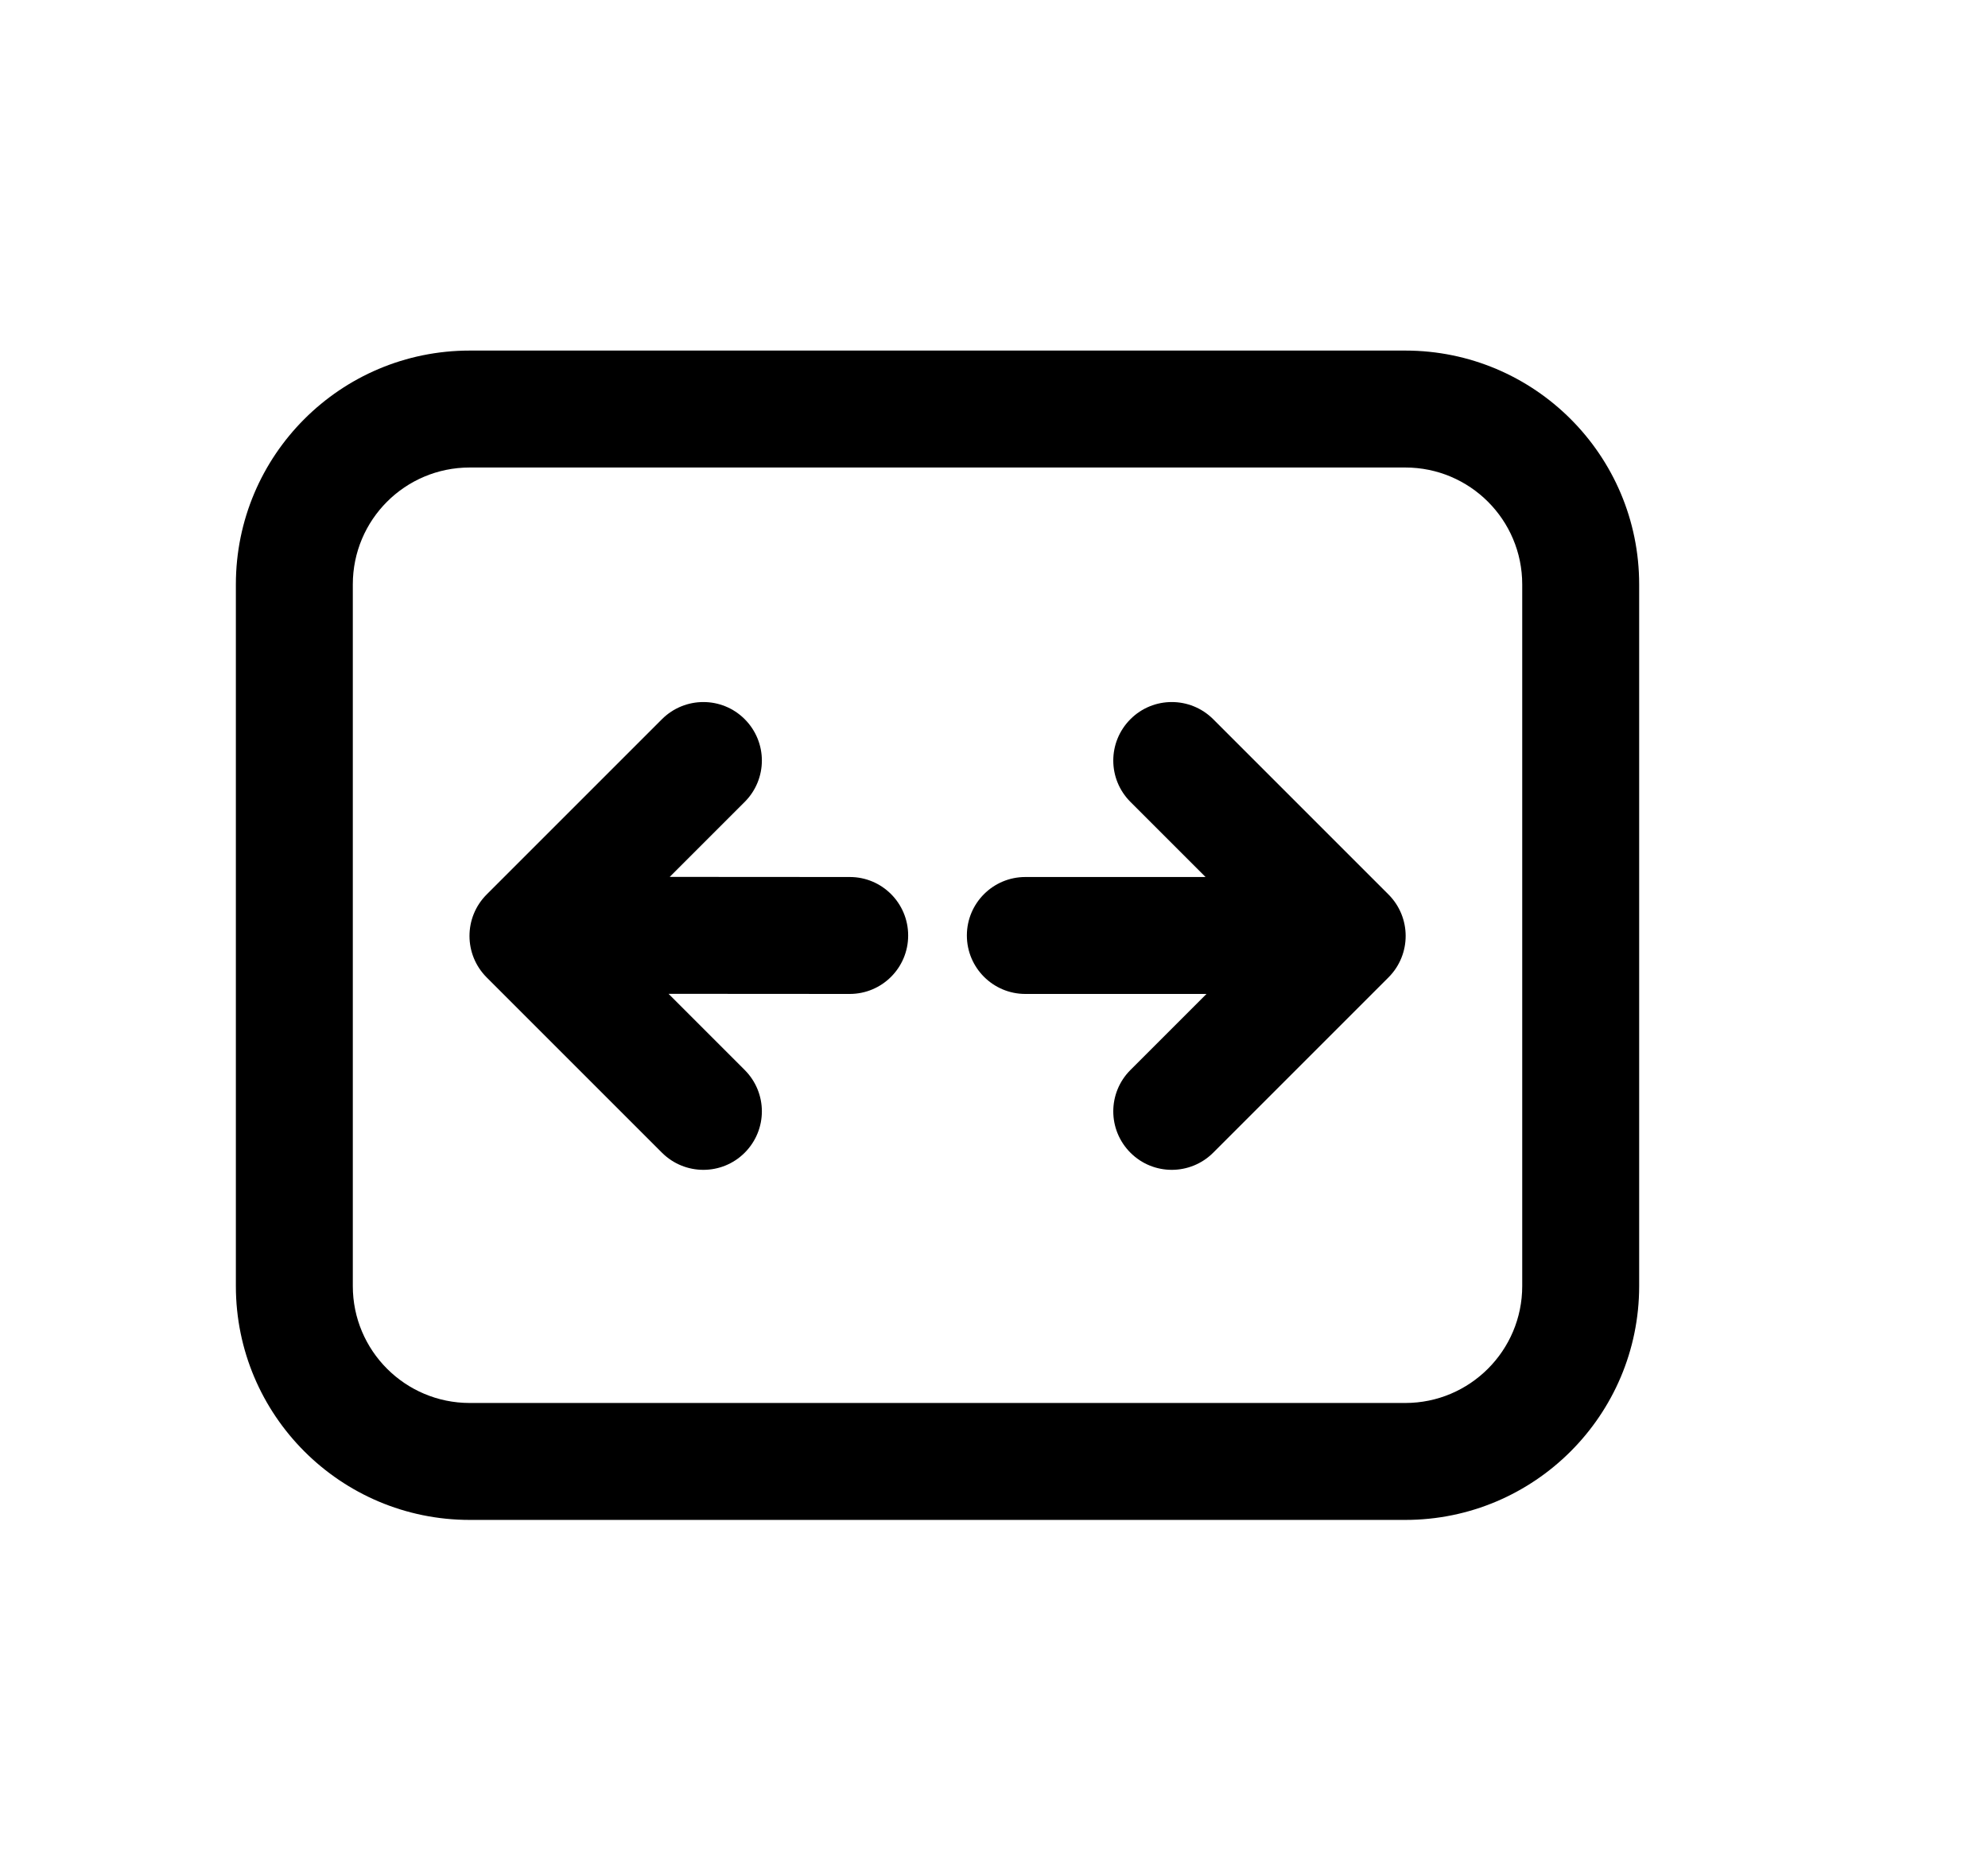 <svg viewBox="0 0 17 16" fill="none" xmlns="http://www.w3.org/2000/svg">
  <path d="M6.368 6.15C6.564 6.346 6.564 6.662 6.368 6.858L5.727 7.499L7.267 7.5C7.543 7.5 7.766 7.724 7.766 8C7.766 8.277 7.542 8.5 7.266 8.5L5.717 8.499L6.368 9.15C6.564 9.346 6.564 9.662 6.368 9.858C6.173 10.053 5.857 10.053 5.661 9.858L4.161 8.358C3.966 8.162 3.966 7.846 4.161 7.65L5.661 6.15C5.857 5.955 6.173 5.955 6.368 6.15Z" fill="currentColor" />
  <path d="M10.317 8.5L9.667 9.15C9.471 9.346 9.471 9.662 9.667 9.858C9.862 10.053 10.178 10.053 10.374 9.858L11.874 8.358C12.069 8.162 12.069 7.846 11.874 7.65L10.374 6.15C10.178 5.955 9.862 5.955 9.667 6.15C9.471 6.346 9.471 6.662 9.667 6.858L10.309 7.5L8.768 7.5C8.492 7.5 8.268 7.724 8.268 8C8.268 8.276 8.492 8.5 8.768 8.5L10.317 8.5Z" fill="currentColor" />
  <path d="M2.017 4.998C2.017 3.893 2.912 2.998 4.017 2.998H12.017C13.121 2.998 14.017 3.893 14.017 4.998V10.998C14.017 12.102 13.121 12.998 12.017 12.998H4.017C2.912 12.998 2.017 12.102 2.017 10.998V4.998ZM4.017 3.998C3.464 3.998 3.017 4.445 3.017 4.998V10.998C3.017 11.55 3.464 11.998 4.017 11.998H12.017C12.569 11.998 13.017 11.55 13.017 10.998V4.998C13.017 4.445 12.569 3.998 12.017 3.998H4.017Z" fill="currentColor" />
</svg>
